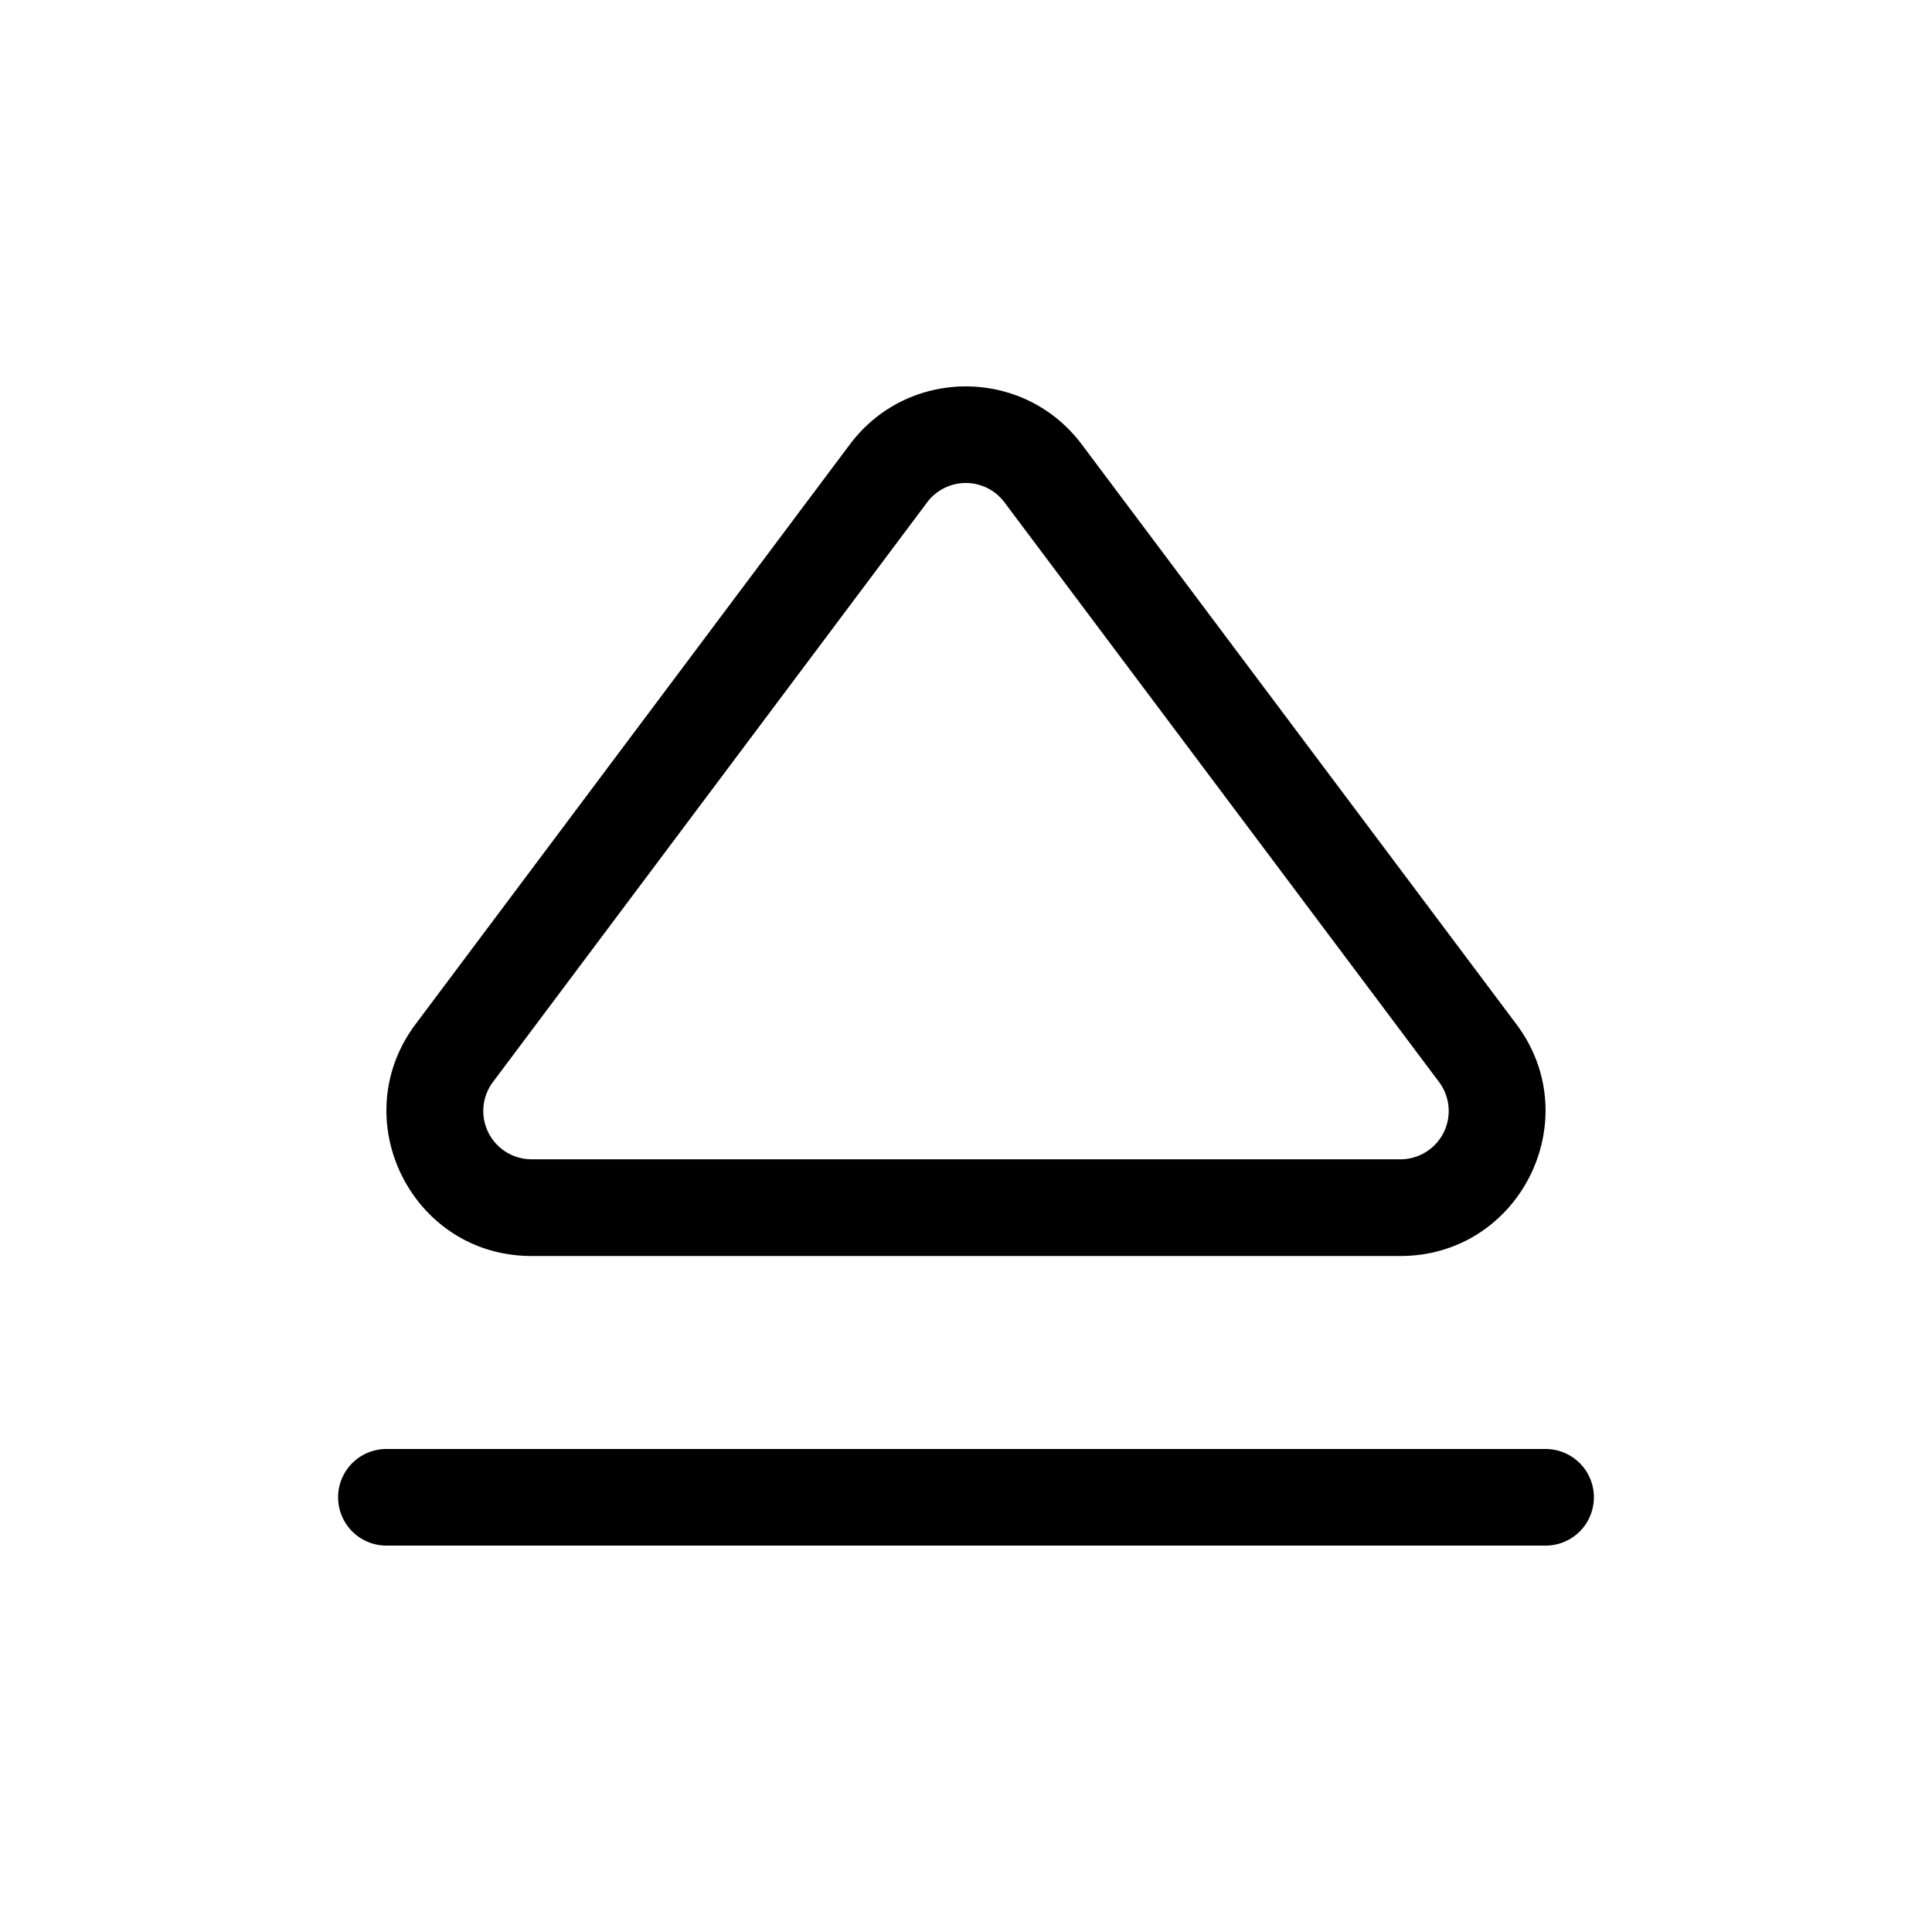 <svg xmlns="http://www.w3.org/2000/svg" width="3em" height="3em" viewBox="0 0 20 20"><path fill="currentColor" d="M9.598 5.2a.5.5 0 0 1 .8 0l4.499 6.001a.5.5 0 0 1-.4.8H5.503a.5.5 0 0 1-.4-.8zm1.6-.6c-.6-.8-1.8-.8-2.4 0l-4.496 6.002c-.74.989-.035 2.4 1.2 2.4h8.995c1.236 0 1.941-1.412 1.2-2.4zM4 15a.5.5 0 0 0 0 1h12a.5.5 0 0 0 0-1z"/></svg>